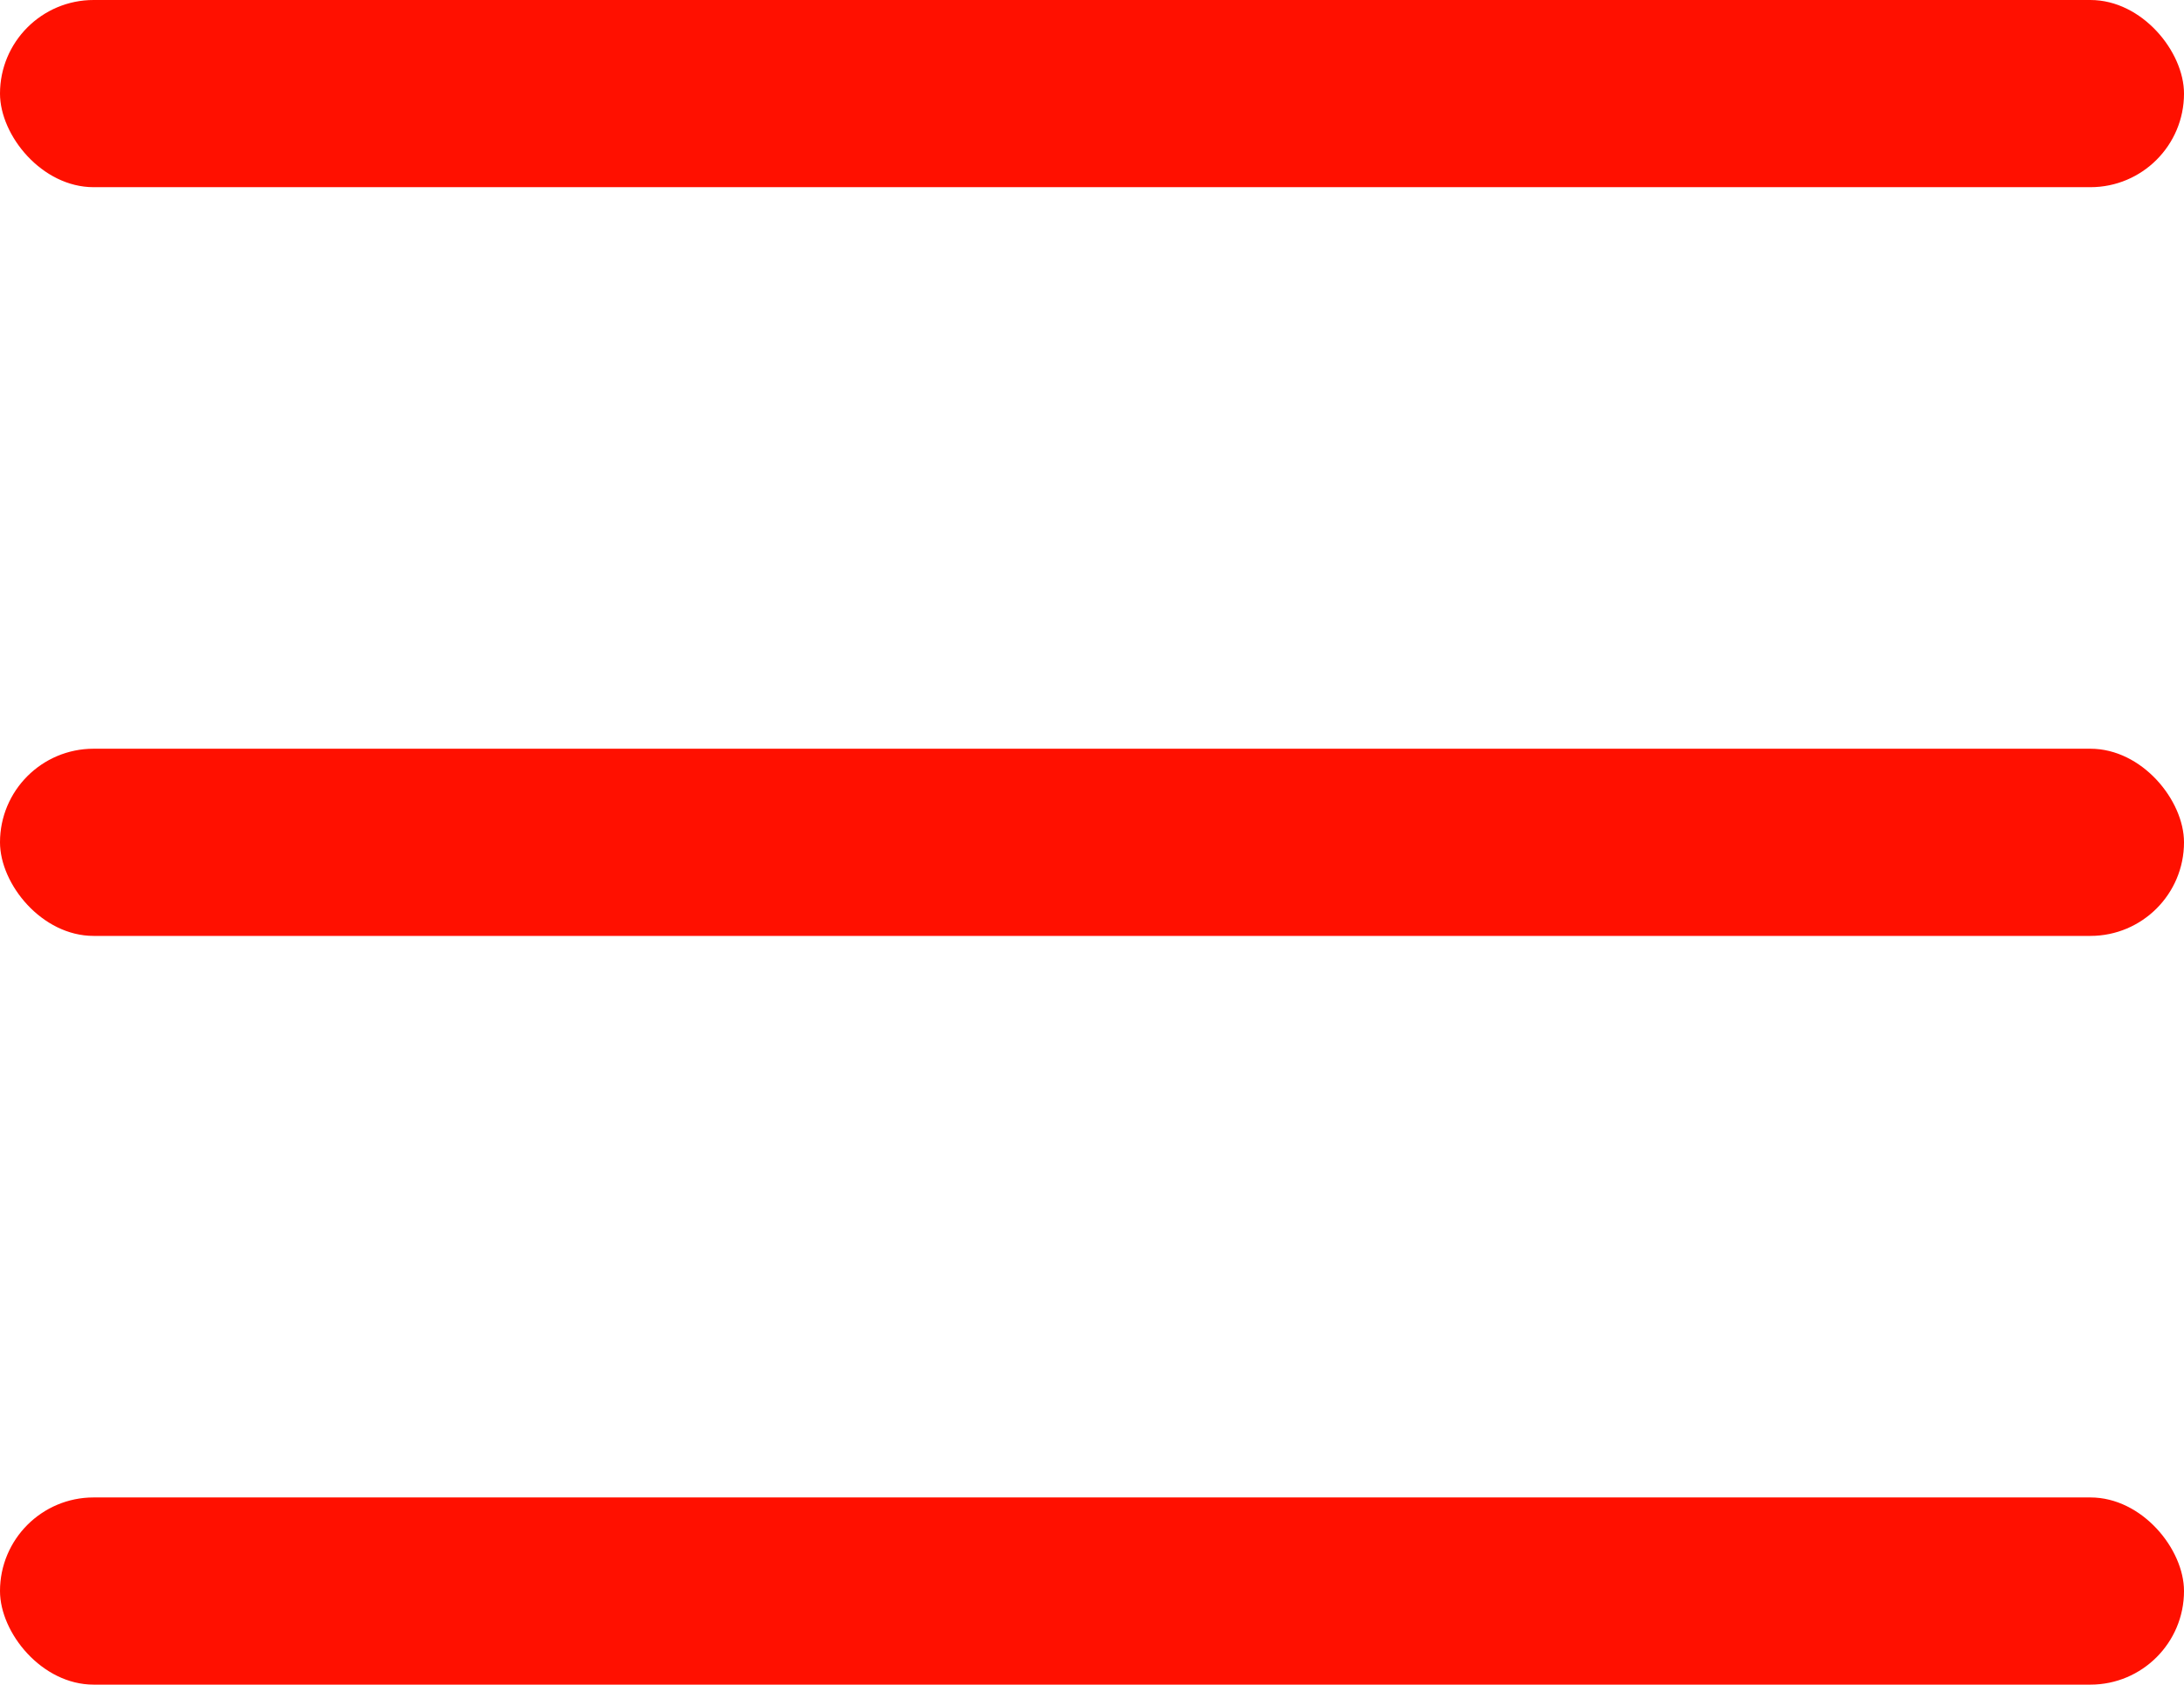 <svg width="35" height="27" viewBox="0 0 35 27" fill="none" xmlns="http://www.w3.org/2000/svg">
<g id="Group 658">
<rect id="Rectangle 314" width="35" height="3" rx="1.5" fill="#FF1000"/>
<rect id="Rectangle 315" y="12" width="35" height="3" rx="1.5" fill="#FF1000"/>
<rect id="Rectangle 316" y="24" width="35" height="3" rx="1.5" fill="#FF1000"/>
</g>
</svg>
